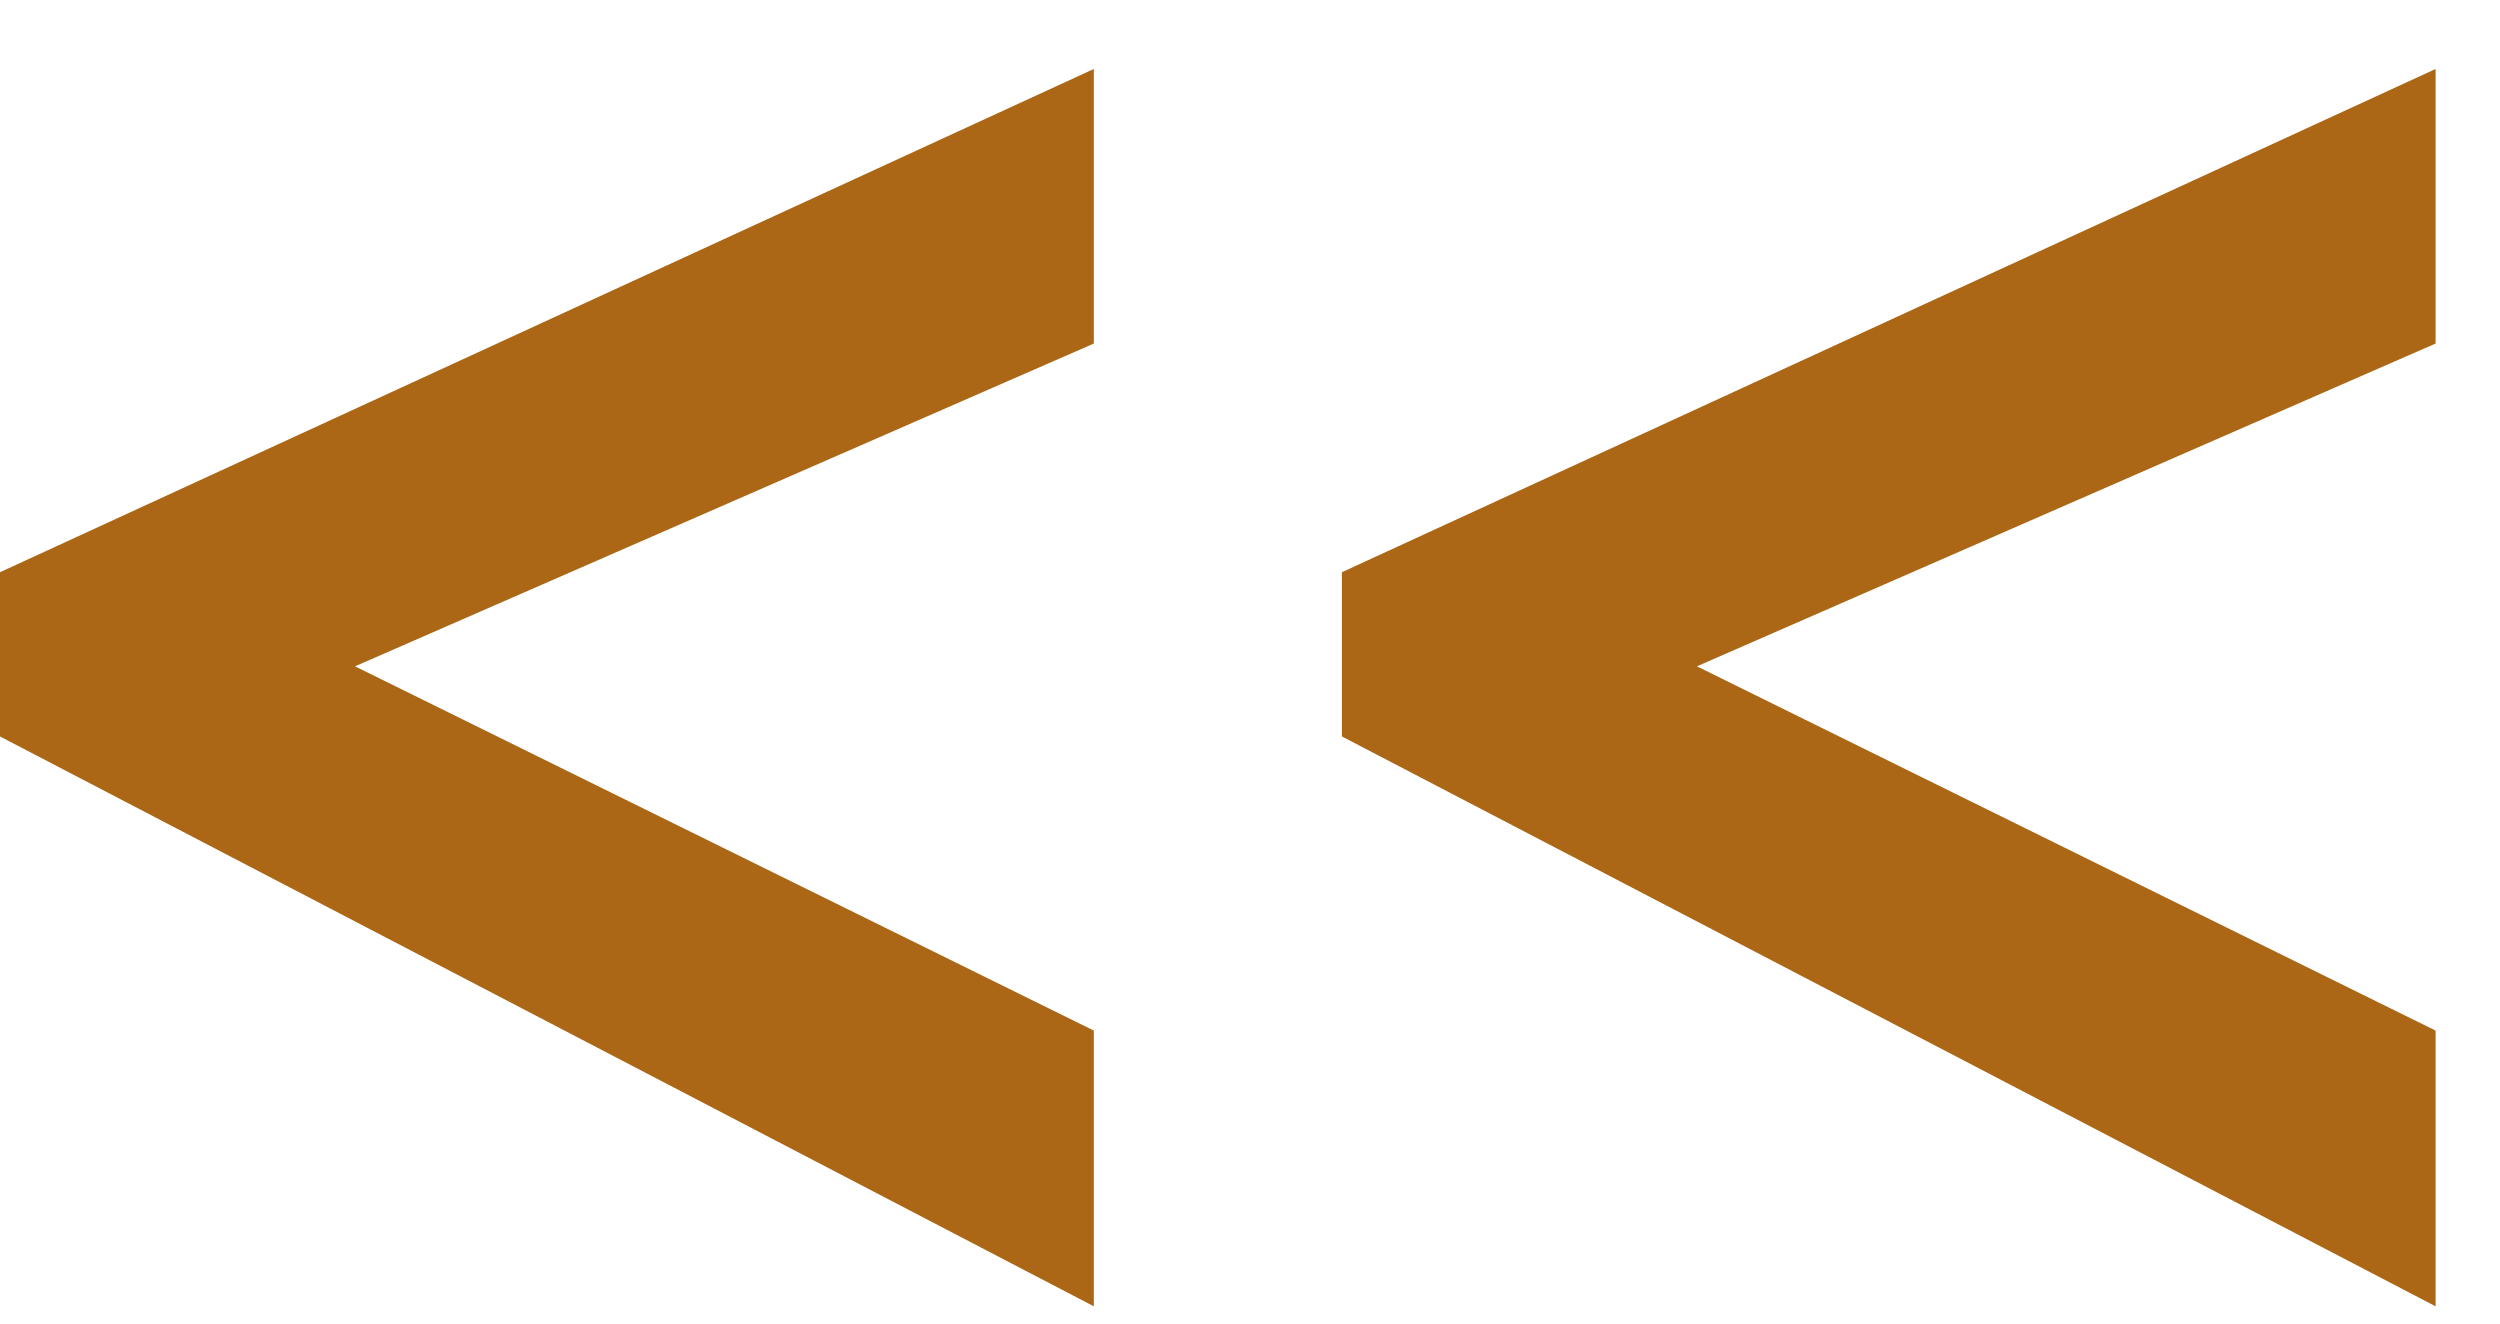 <svg width="17" height="9" viewBox="0 0 17 9" fill="none" xmlns="http://www.w3.org/2000/svg">
<path d="M16.562 2.336L11.539 4.531L16.562 7.008L16.562 8.883L9.125 5.008L9.125 3.891L16.562 0.469L16.562 2.336Z" fill="#AB6716"/>
<path d="M7.438 2.336L2.414 4.531L7.438 7.008L7.438 8.883L3.38763e-07 5.008L4.36431e-07 3.891L7.438 0.469L7.438 2.336Z" fill="#AB6716"/>
</svg>
